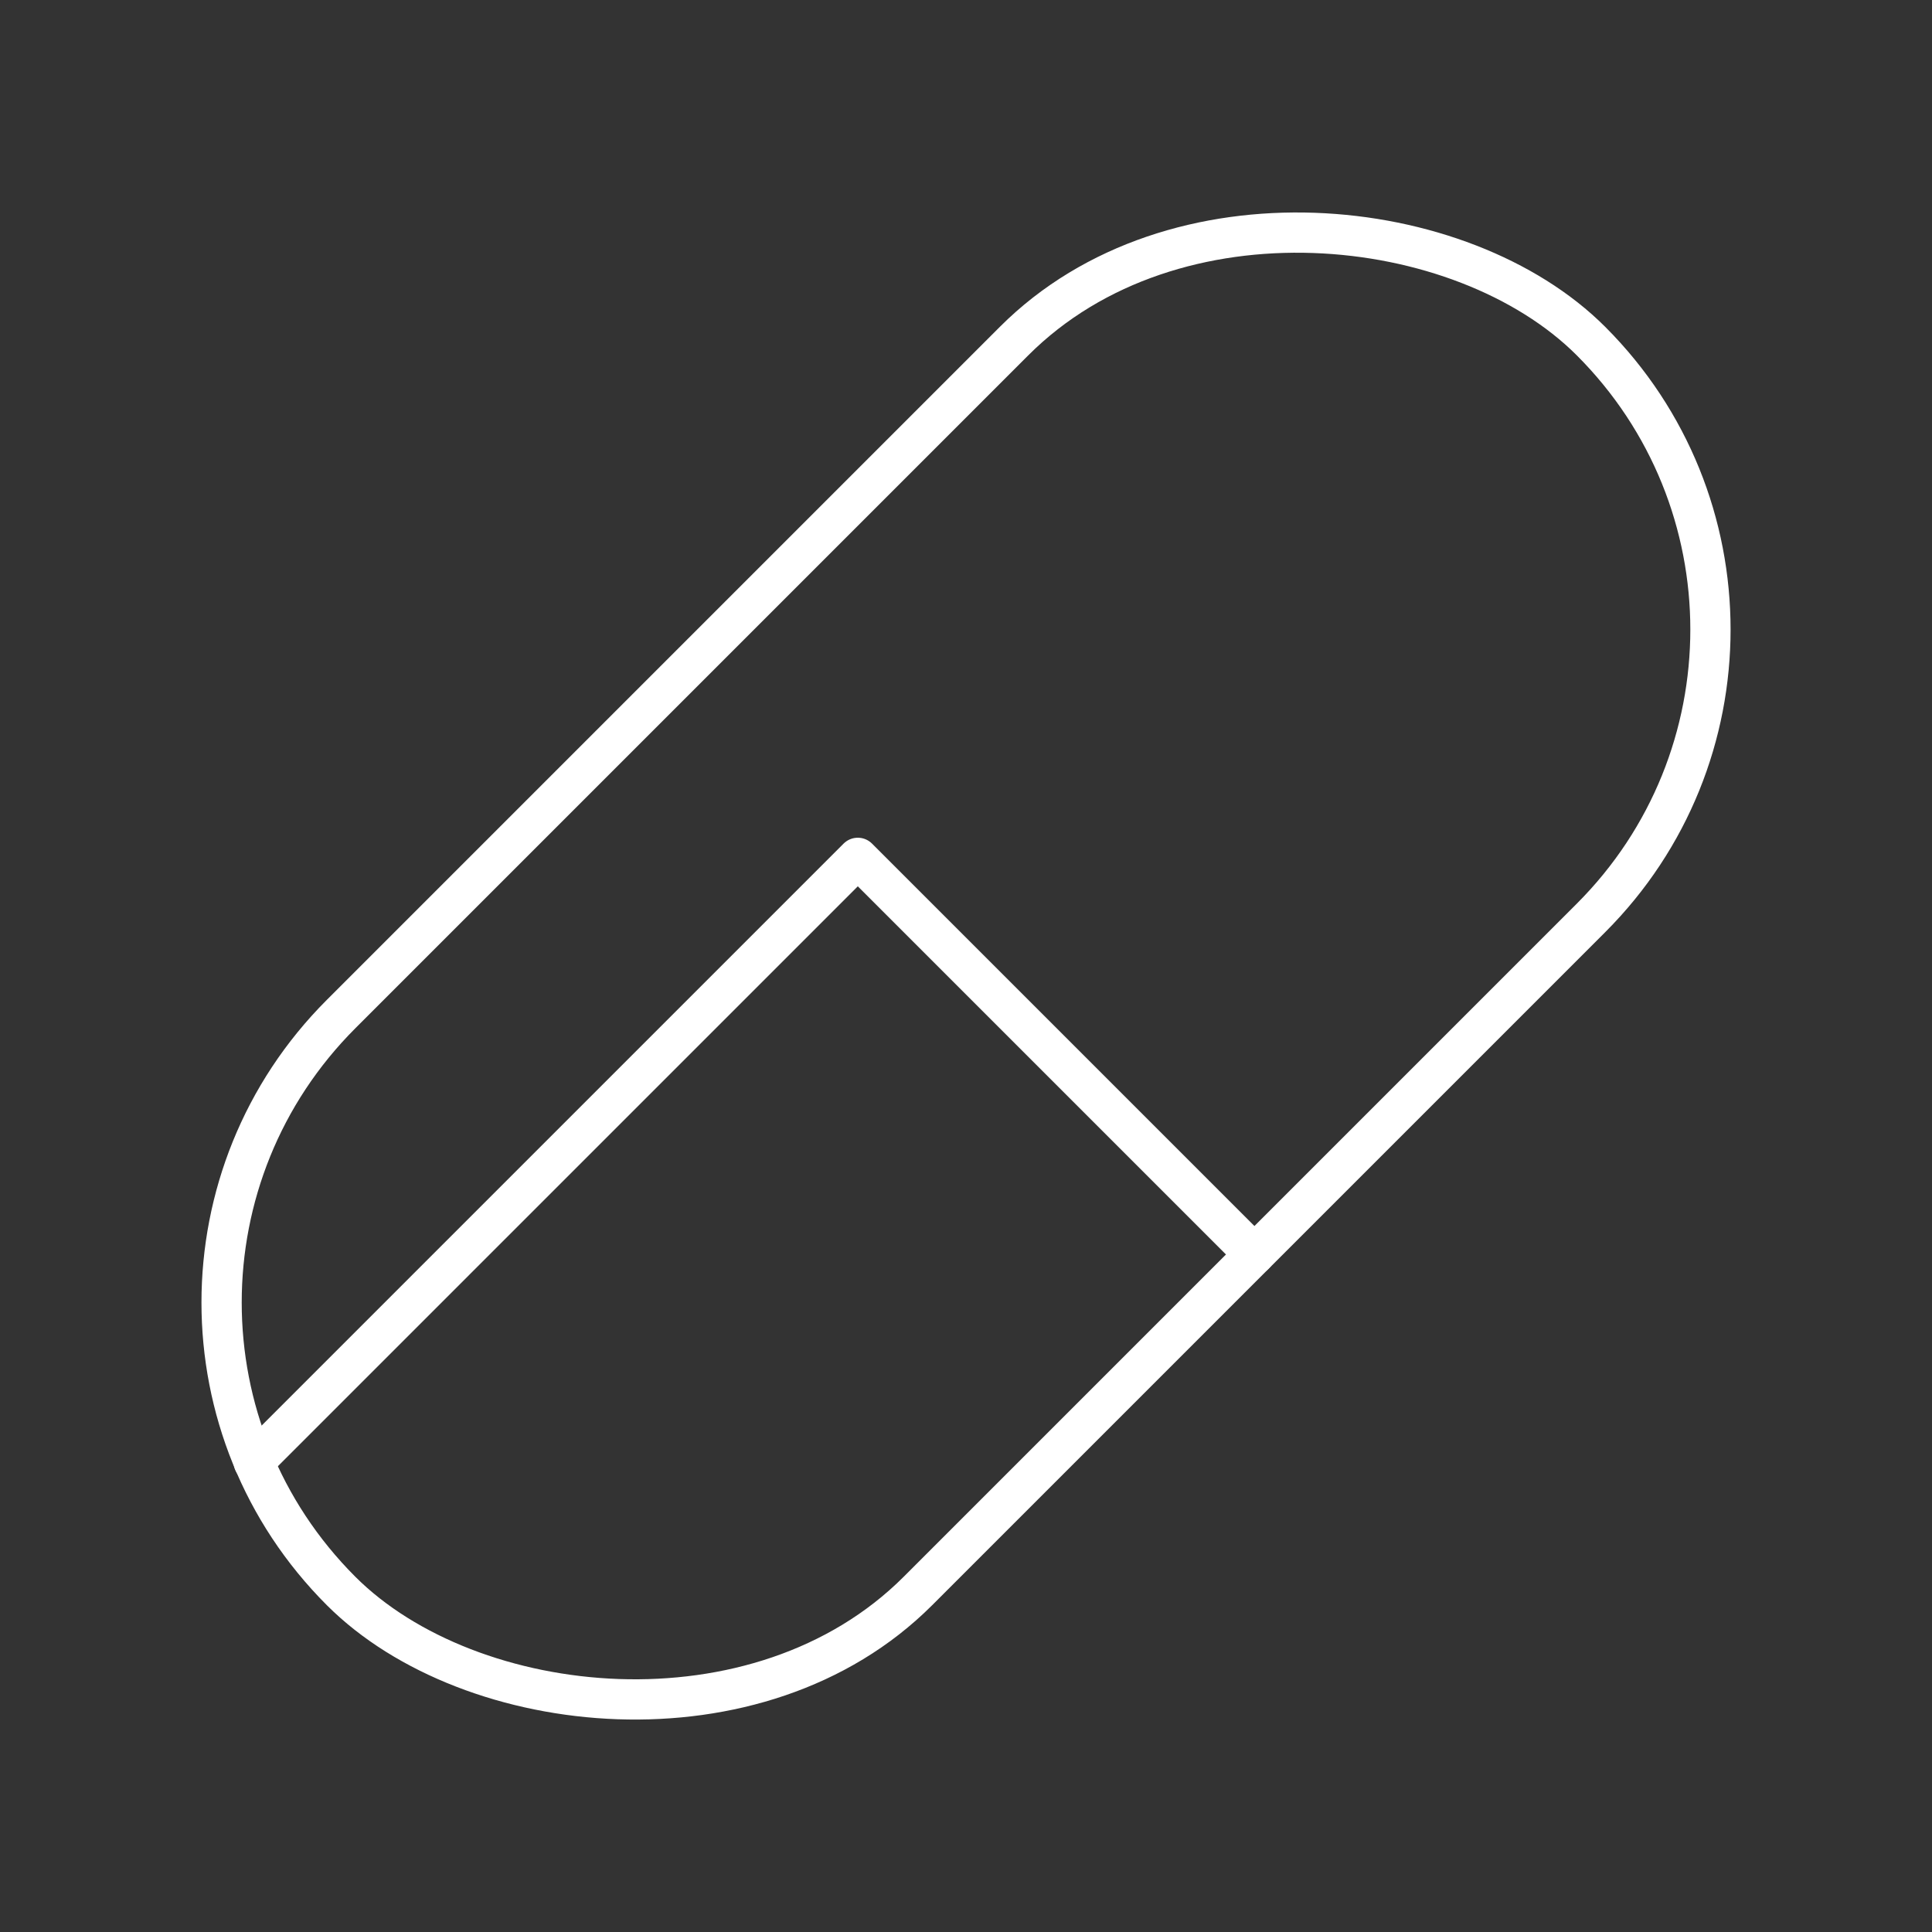 <?xml version="1.0" encoding="UTF-8"?><svg id="b" xmlns="http://www.w3.org/2000/svg" viewBox="0 0 48 48"><rect x="0" y="0" width="48" height="48" fill="#333333" stroke="none"/><defs><style>.f,.g{fill:none;stroke:#fff;stroke-linecap:round;stroke-linejoin:round;}.g{stroke-width:1px;}</style></defs><rect class="g" x="2.042" y="13.866" width="43.916" height="20.269" rx="10.134" ry="10.134" transform="translate(-9.941 24) rotate(-45)"/><path class="f" d="M6.303,36.322l15.009-15.009,9.853,9.853"/></svg>